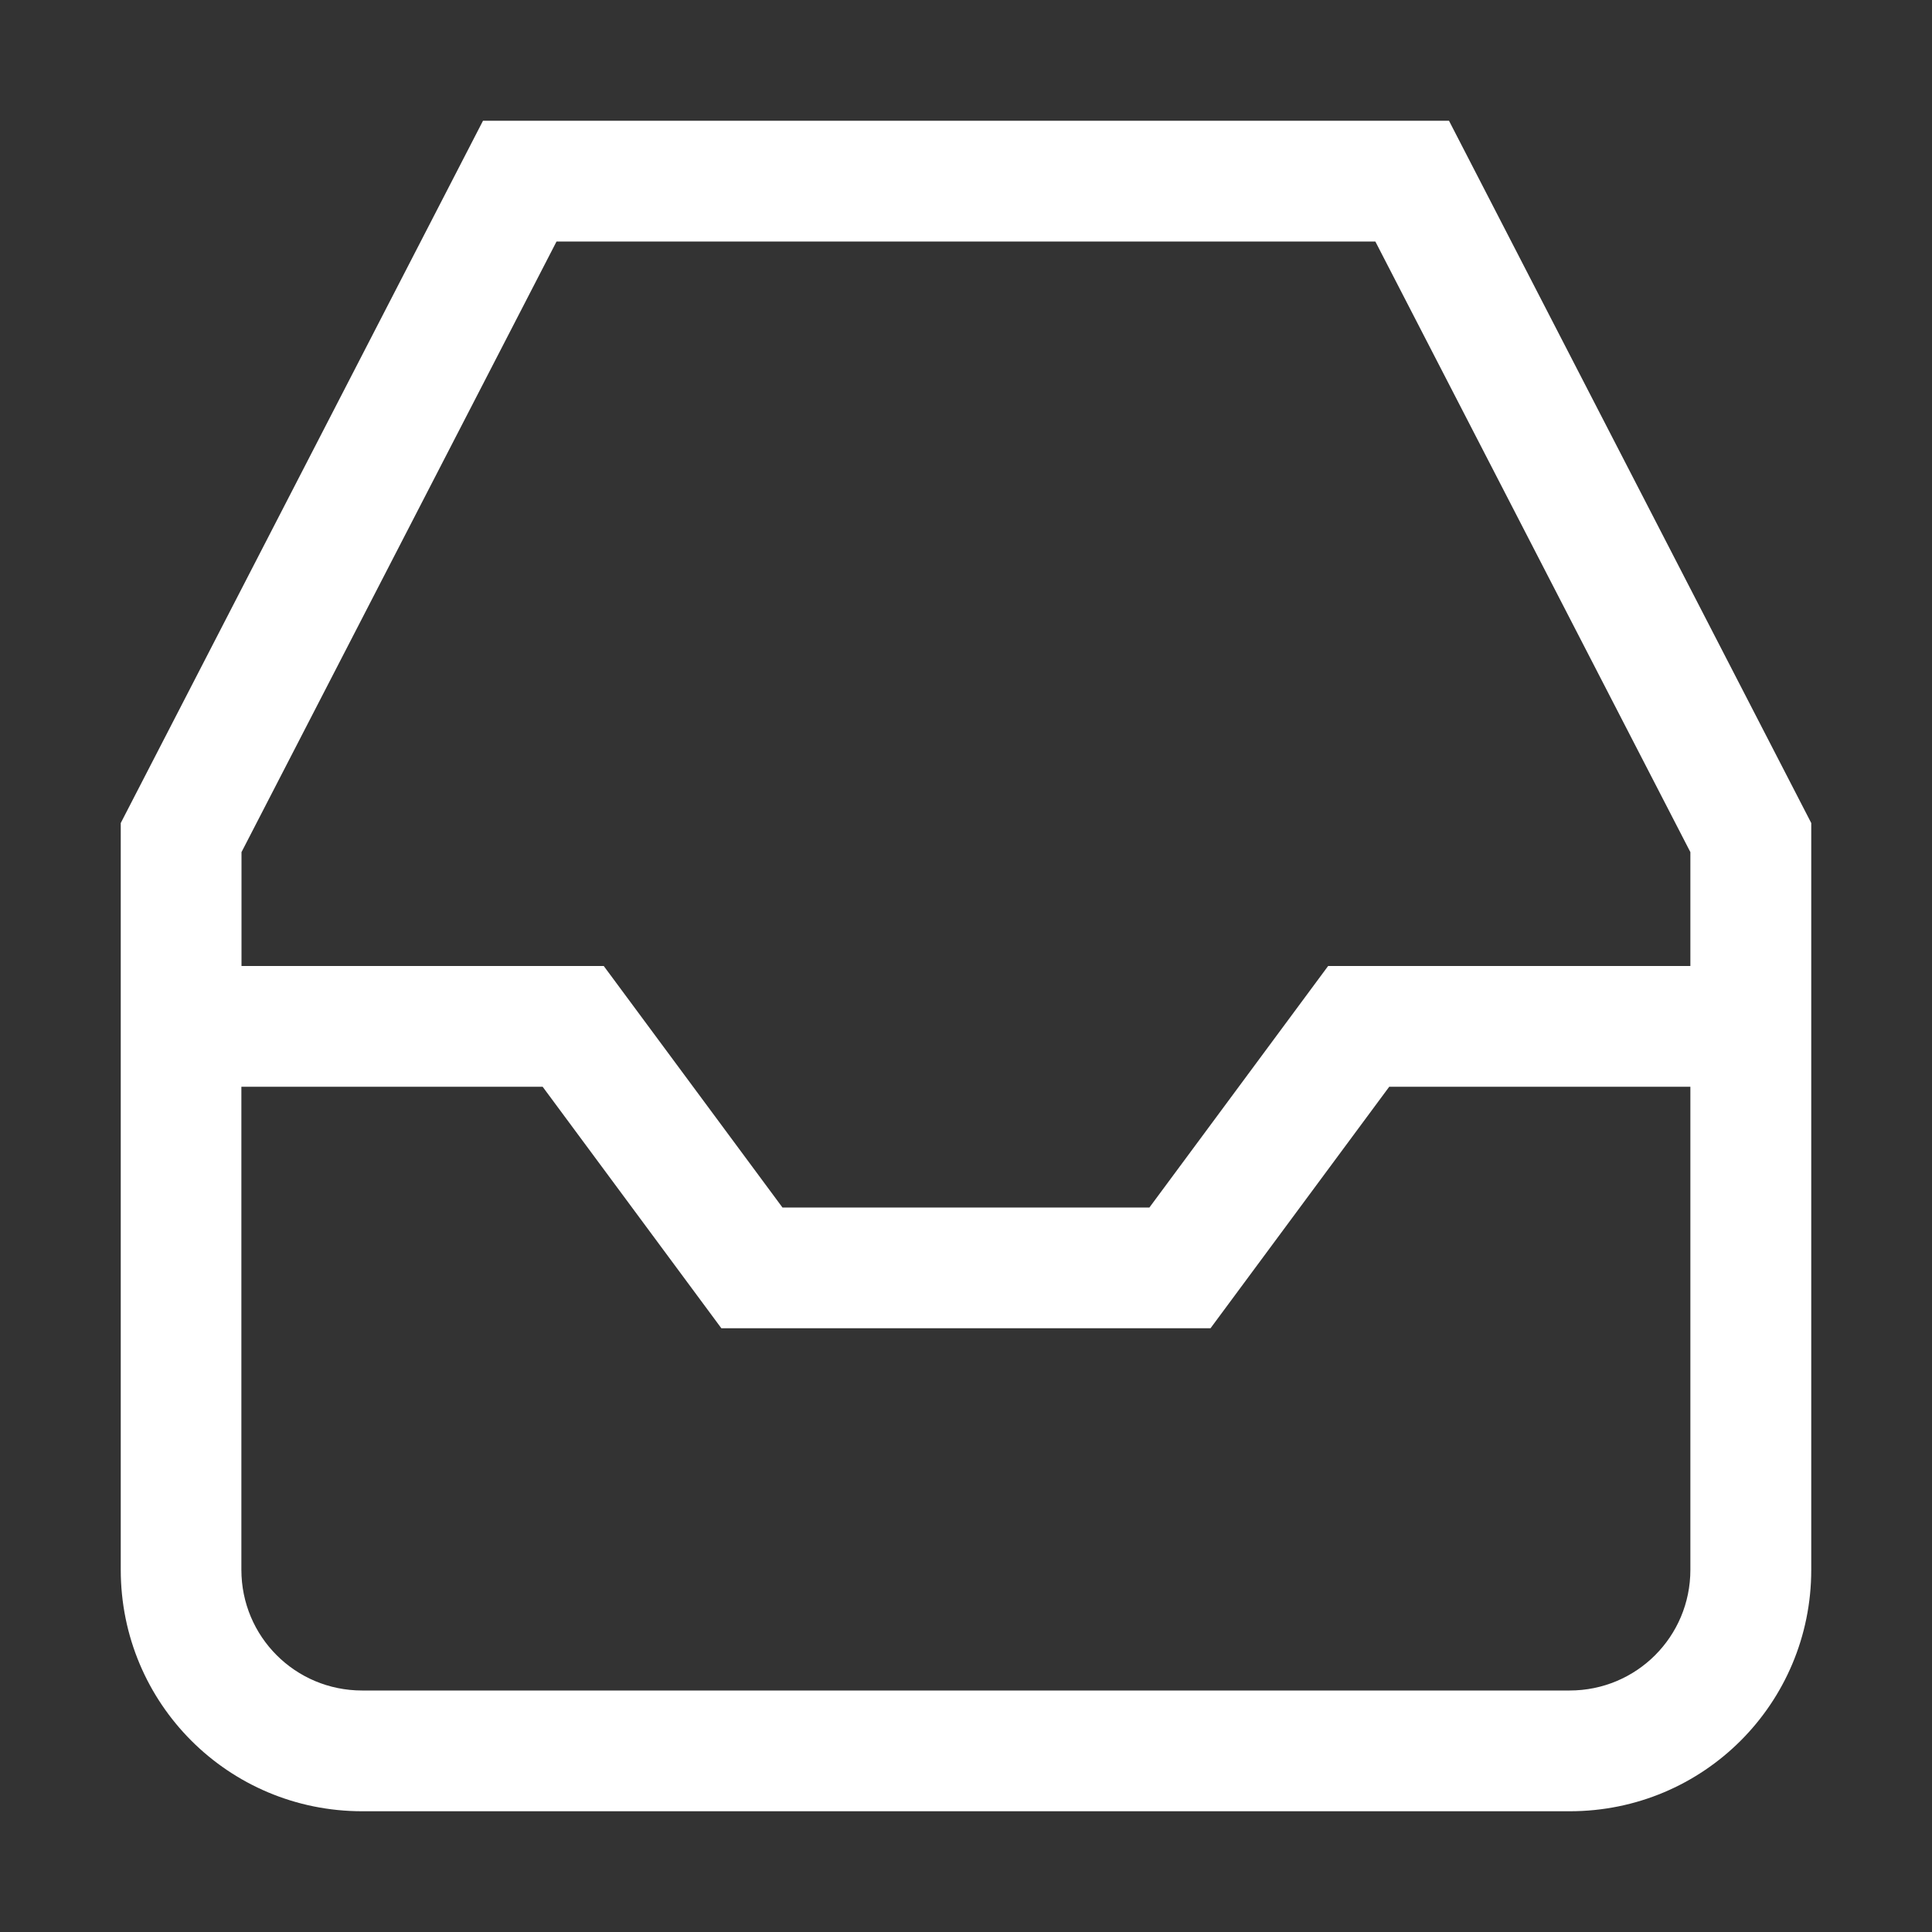 <svg width="16" height="16" version="1.1" xmlns="http://www.w3.org/2000/svg">
 <rect width="100%" height="100%" fill="#333333" stroke="none"/>
 <path d="m4 1-3 5.816v2.184 3.623 0.377c0 1.108 0.892 2 2 2h10c1.108 0 2-0.892 2-2v-0.377-3.623-2.184l-3-5.816h-8zm0.609 1h6.781l2.609 5.057v0.943h-3l-1.48 2h-3.039l-1.48-2h-3v-0.943l2.609-5.057zm-2.609 7h2.494l1.48 2h1.246 1.559 1.246l1.48-2h2.494v4c0 0.554-0.446 1-1 1h-10c-0.554 0-1-0.446-1-1v-4z" fill="#ffffff" stroke-linecap="round" stroke-width="2"/>
</svg>
